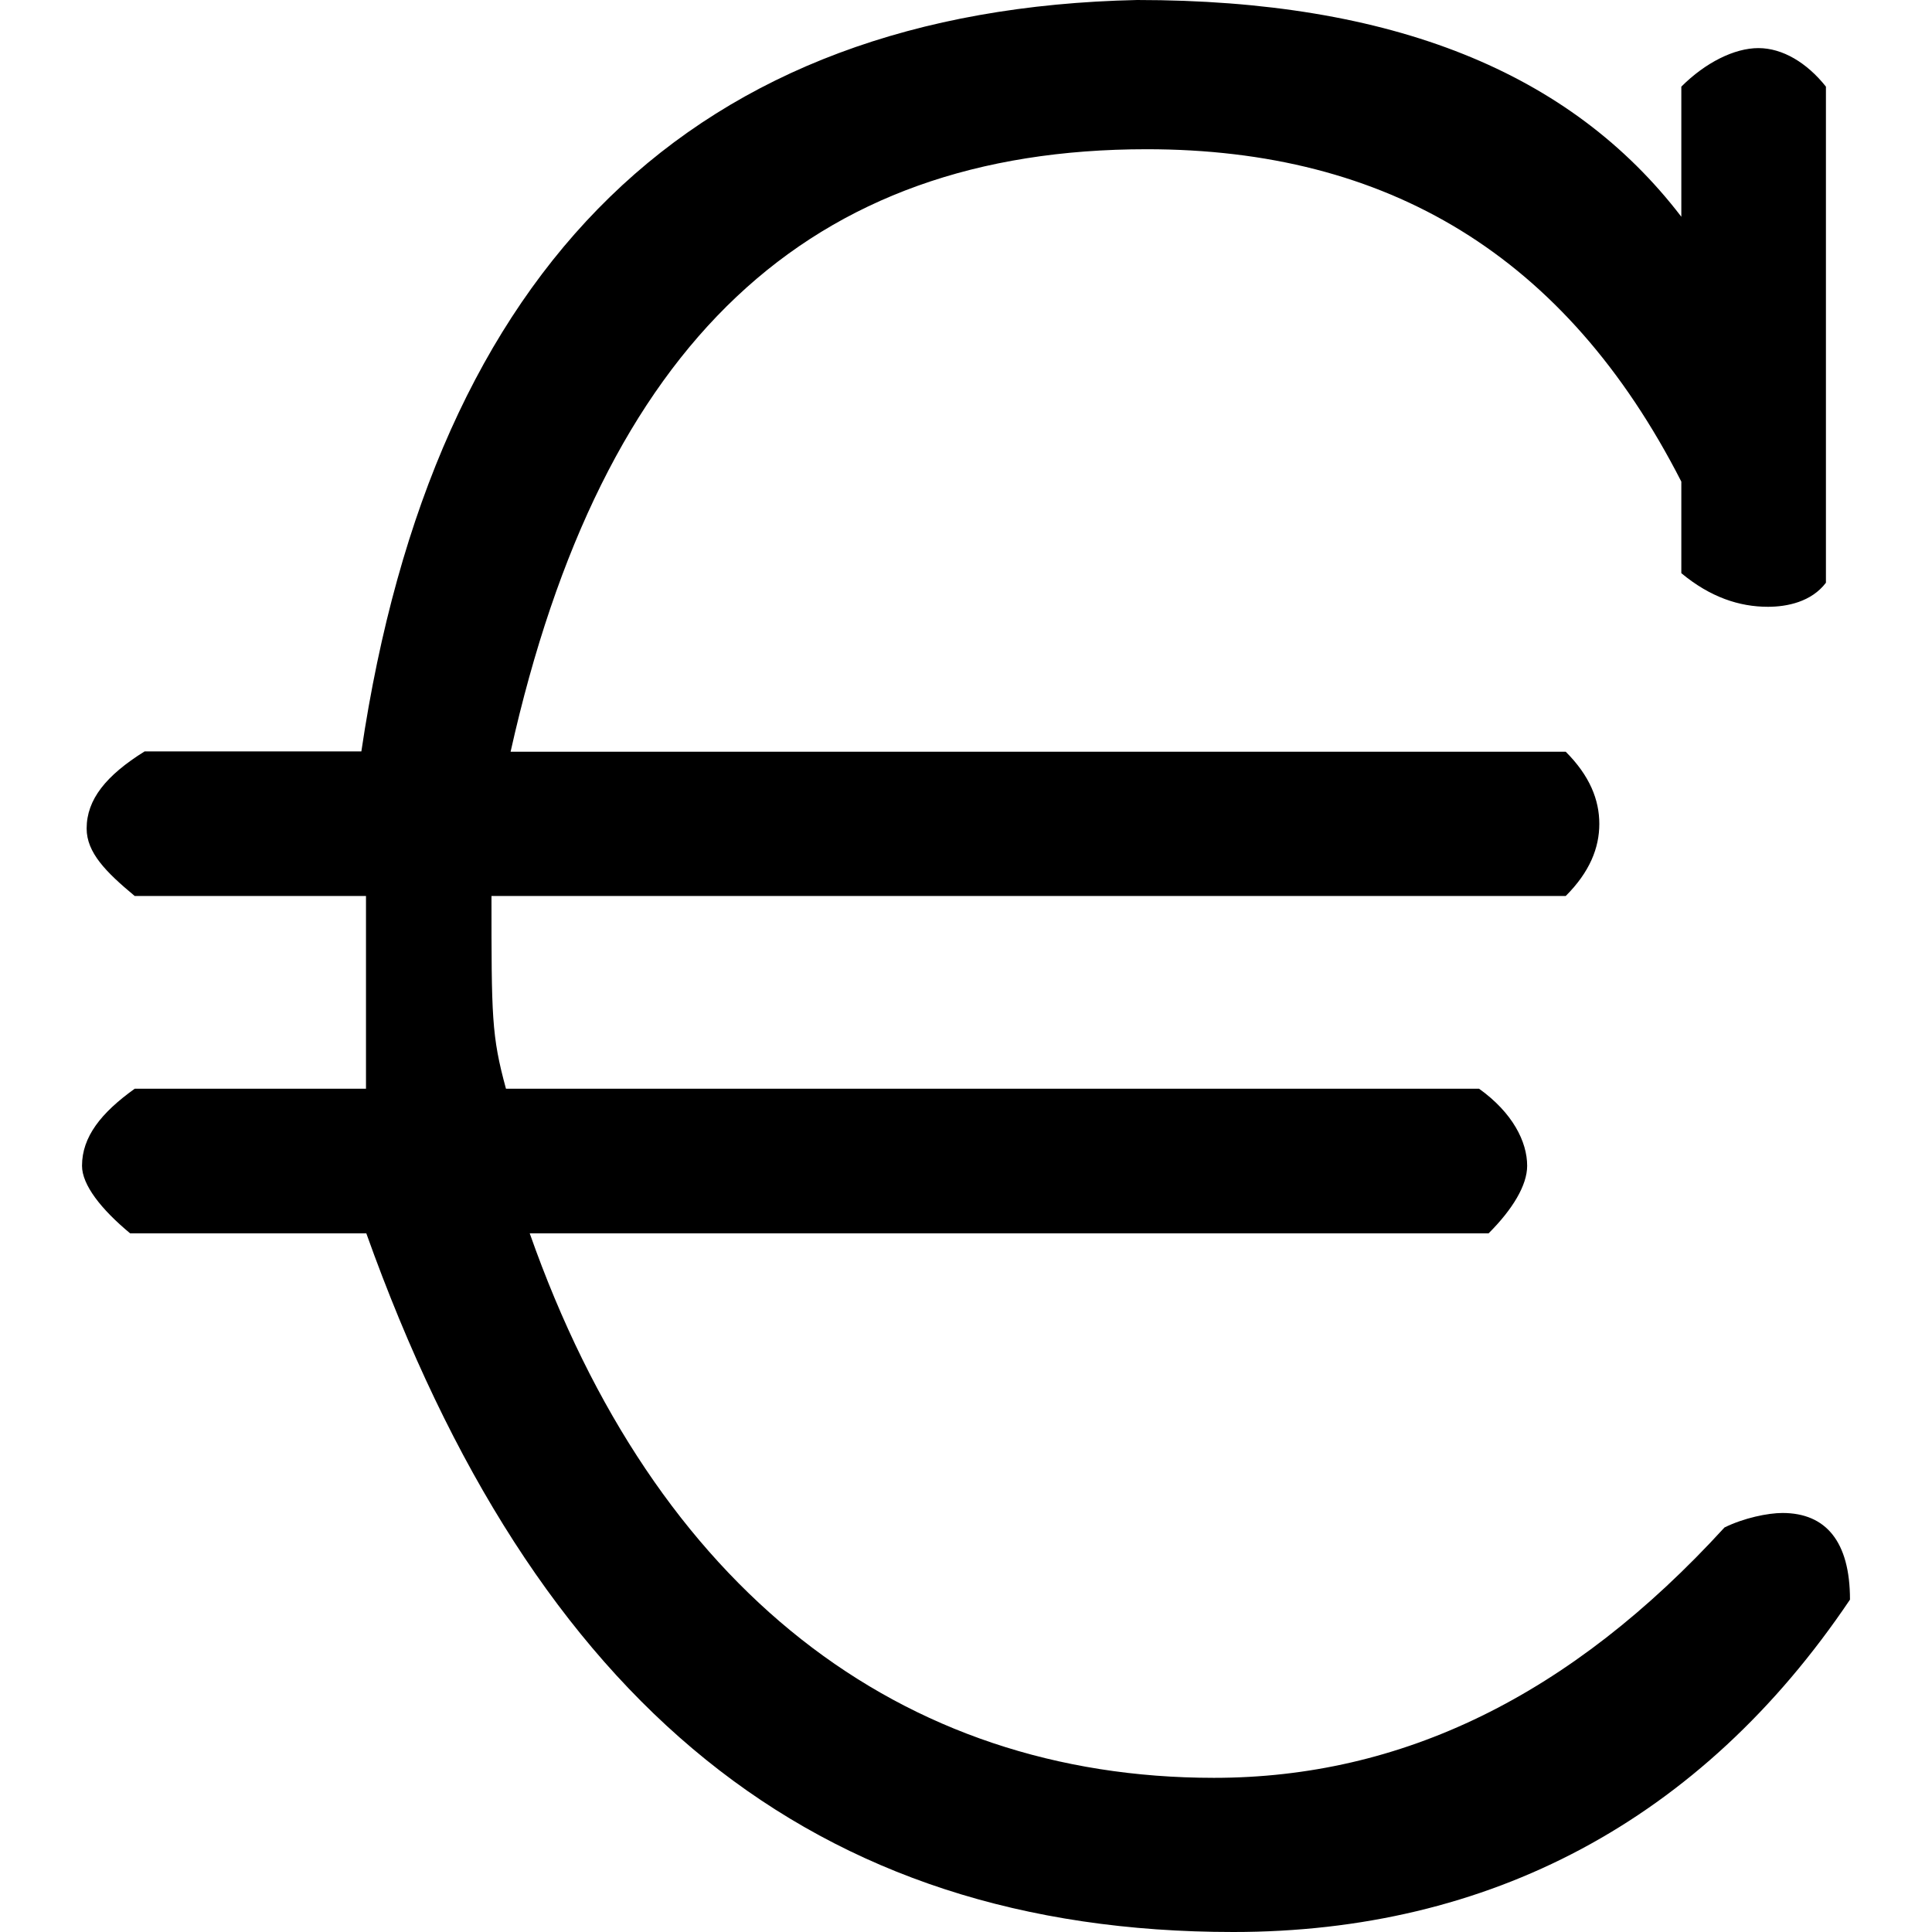 <?xml version="1.0" encoding="UTF-8" standalone="no"?>
<svg
   xmlns:dc="http://purl.org/dc/elements/1.1/"
   xmlns:cc="http://creativecommons.org/ns#"
   xmlns:rdf="http://www.w3.org/1999/02/22-rdf-syntax-ns#"
   xmlns:svg="http://www.w3.org/2000/svg"
   xmlns="http://www.w3.org/2000/svg"
   xmlns:xlink="http://www.w3.org/1999/xlink"
   xmlns:sodipodi="http://sodipodi.sourceforge.net/DTD/sodipodi-0.dtd"
   xmlns:inkscape="http://www.inkscape.org/namespaces/inkscape"
   sodipodi:docname="temp.svg"
   id="svg17"
   version="1.1"
   viewBox="0 0 5.734 6.266"
   height="64px"
   width="64px">
  <sodipodi:namedview
     id="namedview19"
     inkscape:window-height="480"
     inkscape:window-width="640"
     inkscape:pageshadow="2"
     inkscape:pageopacity="0"
     guidetolerance="10"
     gridtolerance="10"
     objecttolerance="10"
     borderopacity="1"
     bordercolor="#666666"
     pagecolor="#ffffff" />
  <defs
     id="defs10">
    <g
       id="g8">
      <symbol
         id="glyph0-0"
         overflow="visible">
        <path
           id="path2"
           d=""
           style="stroke:none" />
      </symbol>
      <symbol
         id="glyph0-1"
         overflow="visible">
        <path
           id="path5"
           d="M 3.891,-6.109 C 2.453,-6.078 1.609,-5.25 1.375,-3.672 H 0.672 c -0.125,0.078 -0.188,0.156 -0.188,0.25 0,0.078 0.062,0.141 0.156,0.219 h 0.75 v 0.625 h -0.75 C 0.531,-2.5 0.469,-2.422 0.469,-2.328 c 0,0.062 0.062,0.141 0.156,0.219 h 0.766 c 0.547,1.531 1.453,2.266 2.812,2.266 0.828,0 1.516,-0.359 2,-1.078 0,-0.188 -0.078,-0.281 -0.219,-0.281 -0.047,0 -0.125,0.016 -0.188,0.047 -0.5,0.547 -1.047,0.812 -1.656,0.812 -1.016,0 -1.812,-0.609 -2.219,-1.766 H 5.031 c 0.078,-0.078 0.125,-0.156 0.125,-0.219 C 5.156,-2.406 5.109,-2.5 5,-2.578 H 1.844 C 1.797,-2.75 1.797,-2.812 1.797,-3.203 H 5.281 c 0.078,-0.078 0.109,-0.156 0.109,-0.234 0,-0.078 -0.031,-0.156 -0.109,-0.234 H 1.859 C 2.156,-5 2.828,-5.625 3.922,-5.625 c 0.781,0 1.359,0.344 1.734,1.078 V -4.25 c 0.094,0.078 0.188,0.109 0.281,0.109 0.062,0 0.141,-0.016 0.188,-0.078 v -1.609 c -0.062,-0.078 -0.141,-0.125 -0.219,-0.125 -0.078,0 -0.172,0.047 -0.25,0.125 V -5.406 C 5.297,-5.875 4.719,-6.109 3.891,-6.109 Z m 0,0"
           style="stroke:none" />
      </symbol>
    </g>
  </defs>
  <g
     transform="translate(-149.181,-128.656)"
     id="surface1">
    <g
       id="g14"
       style="fill:#000000;fill-opacity:1">
      <use
         height="100%"
         width="100%"
         id="use12"
         y="134.765"
         x="148.712"
         xlink:href="#glyph0-1" />
    </g>
  </g>
</svg>
